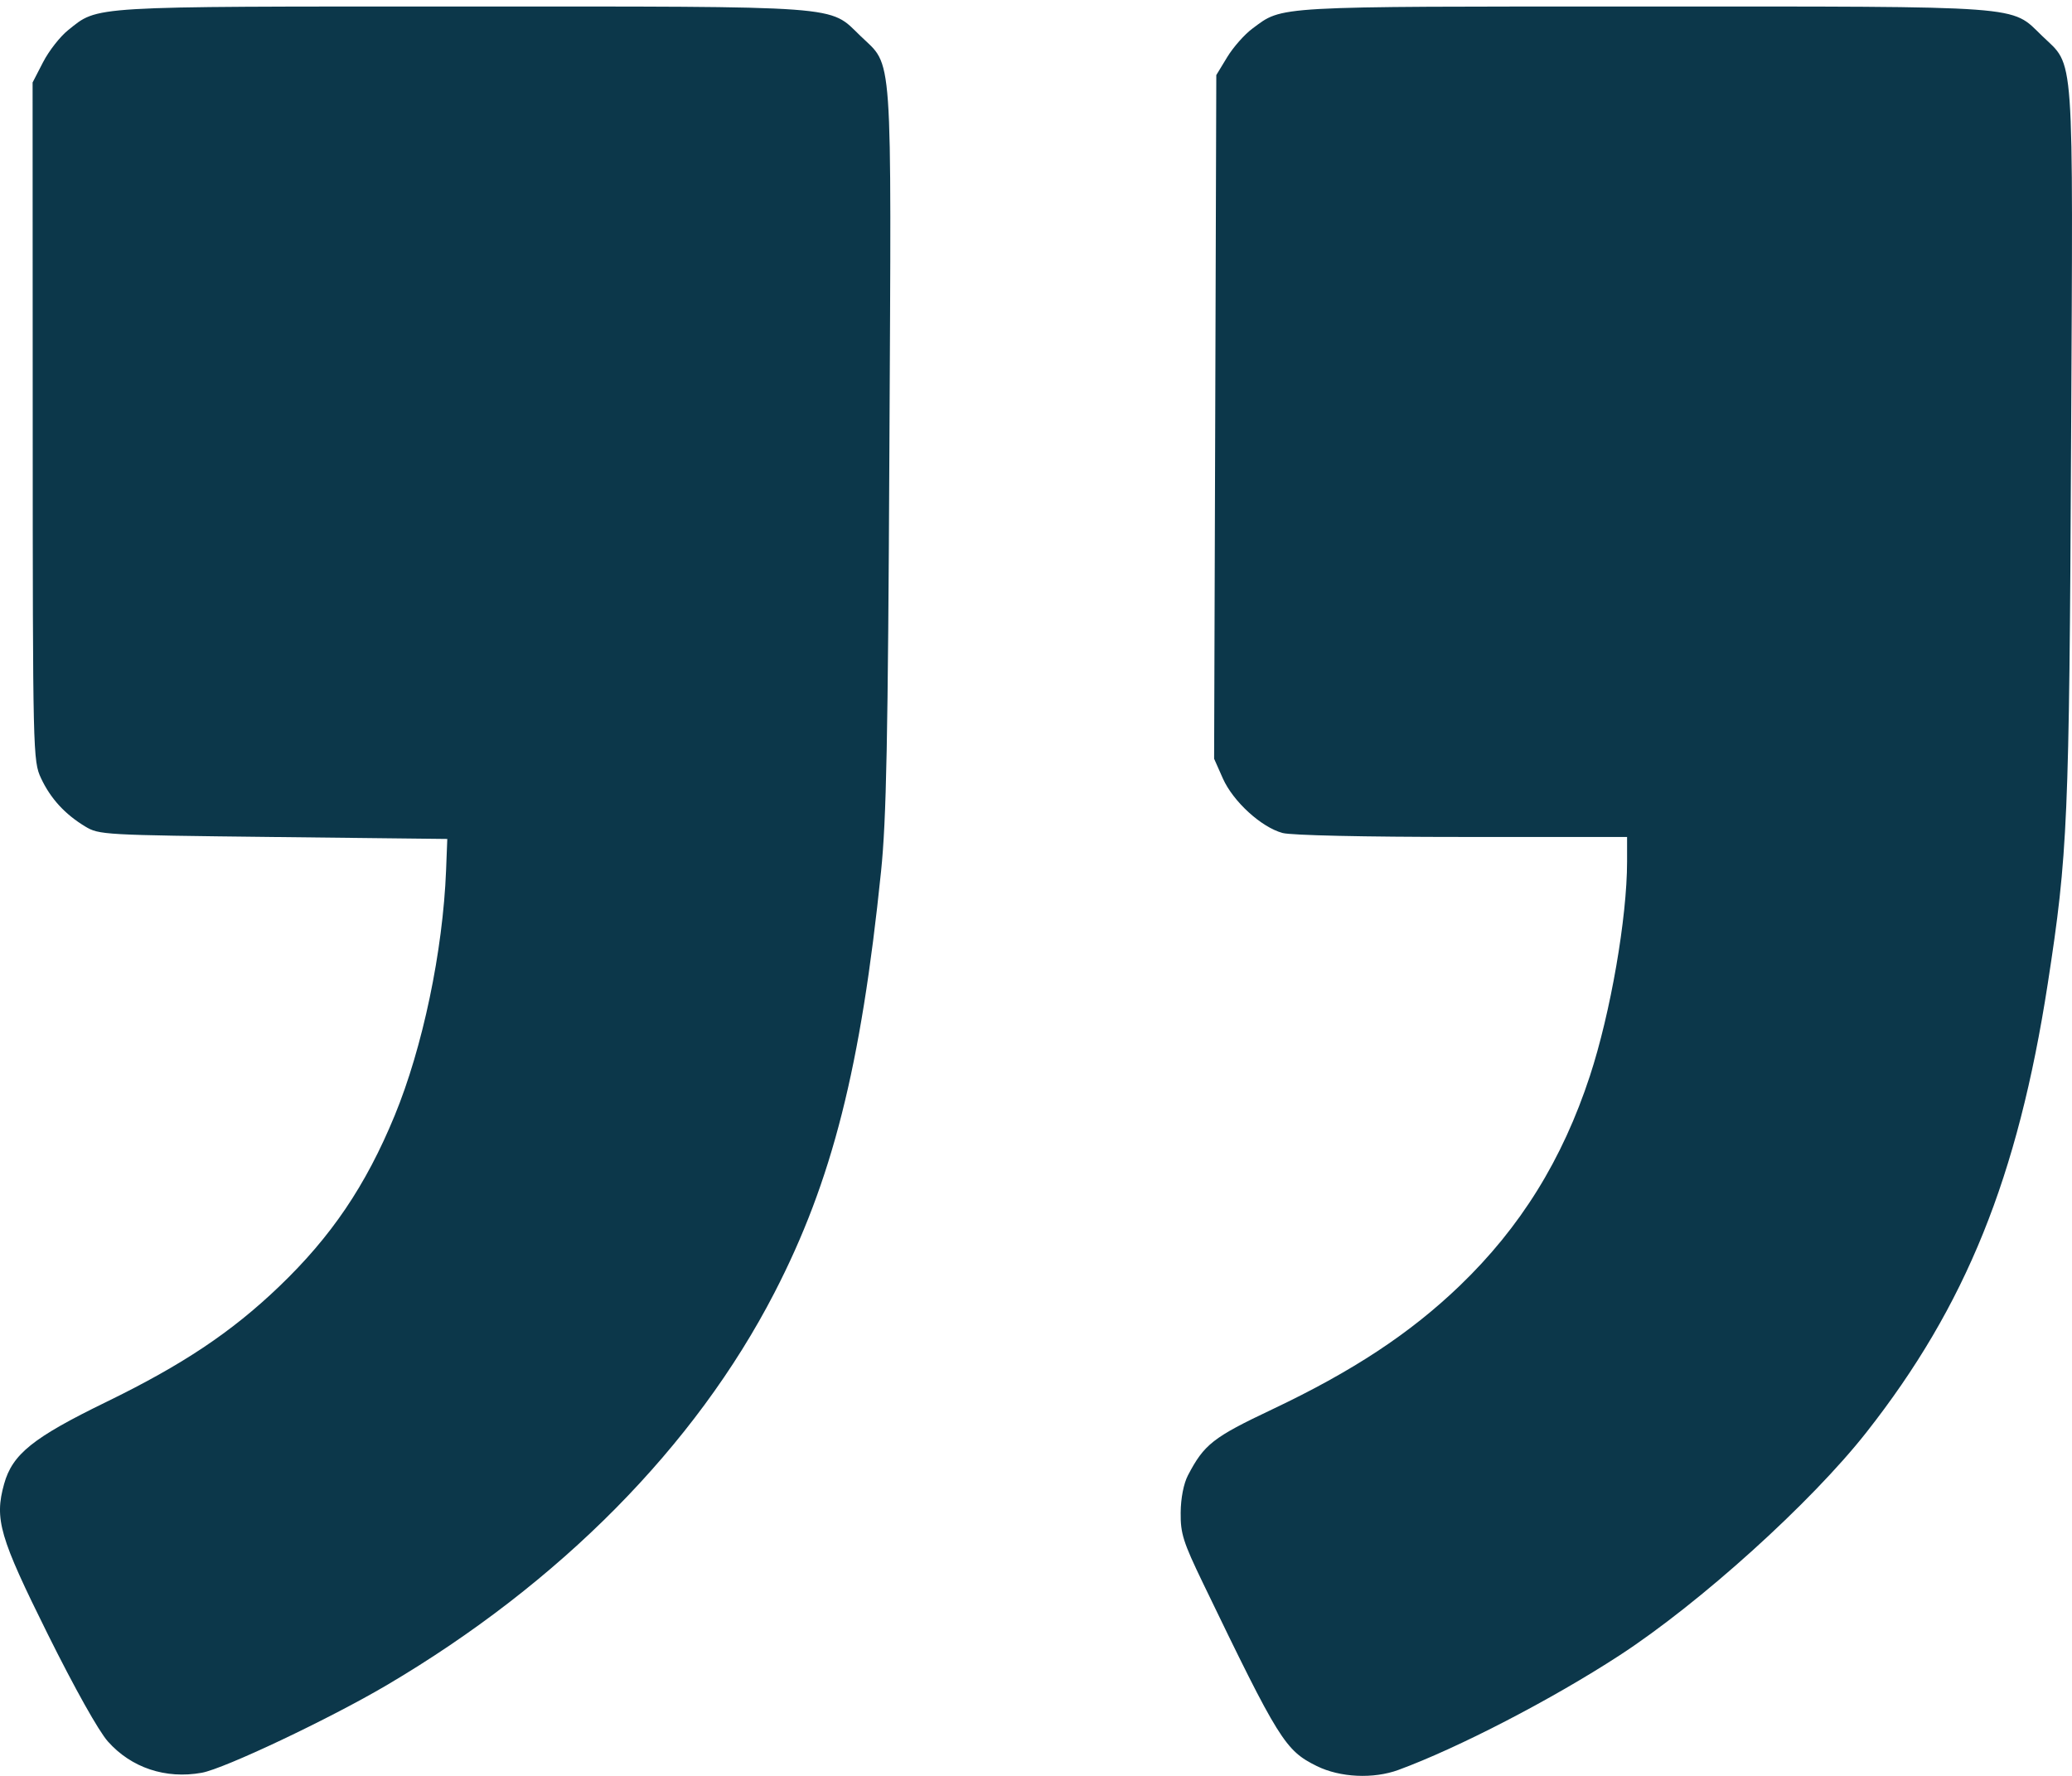 <svg width="56" height="48" viewBox="0 0 56 48" fill="none" xmlns="http://www.w3.org/2000/svg">
<path fill-rule="evenodd" clip-rule="evenodd" d="M37.795 47.839C39.413 47.244 41.937 45.936 43.763 44.748C45.948 43.326 48.951 40.614 50.446 38.711C53.132 35.294 54.536 31.818 55.344 26.593C55.887 23.08 55.925 22.188 55.975 11.991C56.029 1.146 56.077 1.827 55.19 0.968C54.333 0.139 54.84 0.176 44.407 0.176C34.331 0.176 34.683 0.156 33.851 0.771C33.638 0.928 33.331 1.275 33.169 1.542L32.873 2.029L32.844 11.269L32.814 20.508L33.05 21.04C33.328 21.665 34.09 22.36 34.665 22.515C34.901 22.578 36.866 22.622 39.518 22.622L43.975 22.623L43.975 23.289C43.975 24.805 43.529 27.377 42.97 29.082C42.227 31.348 41.093 33.175 39.451 34.753C38.111 36.04 36.56 37.063 34.379 38.096C32.784 38.851 32.545 39.038 32.107 39.876C31.991 40.098 31.913 40.493 31.91 40.884C31.904 41.45 31.977 41.679 32.516 42.796C34.566 47.043 34.733 47.312 35.59 47.735C36.218 48.045 37.119 48.087 37.795 47.839ZM5.452 47.916C6.058 47.808 8.908 46.458 10.452 45.548C15.134 42.787 18.789 39.089 20.928 34.947C22.492 31.918 23.267 28.859 23.812 23.556C23.957 22.146 23.999 20.039 24.038 12.098C24.092 1.134 24.141 1.828 23.252 0.968C22.395 0.139 22.902 0.176 12.475 0.176C2.312 0.176 2.669 0.154 1.842 0.814C1.625 0.987 1.321 1.376 1.165 1.679L0.881 2.229L0.884 11.394C0.886 20.384 0.891 20.567 1.109 21.035C1.365 21.582 1.756 22.009 2.303 22.339C2.677 22.565 2.795 22.571 7.388 22.623L12.089 22.676L12.056 23.523C11.97 25.711 11.424 28.314 10.666 30.154C9.887 32.045 8.954 33.425 7.538 34.779C6.25 36.011 4.934 36.889 2.869 37.895C0.889 38.859 0.336 39.304 0.111 40.109C-0.154 41.063 -0.014 41.543 1.291 44.17C2.02 45.636 2.666 46.79 2.916 47.07C3.549 47.782 4.476 48.091 5.452 47.916Z" fill="#0C374A"/>
</svg>
